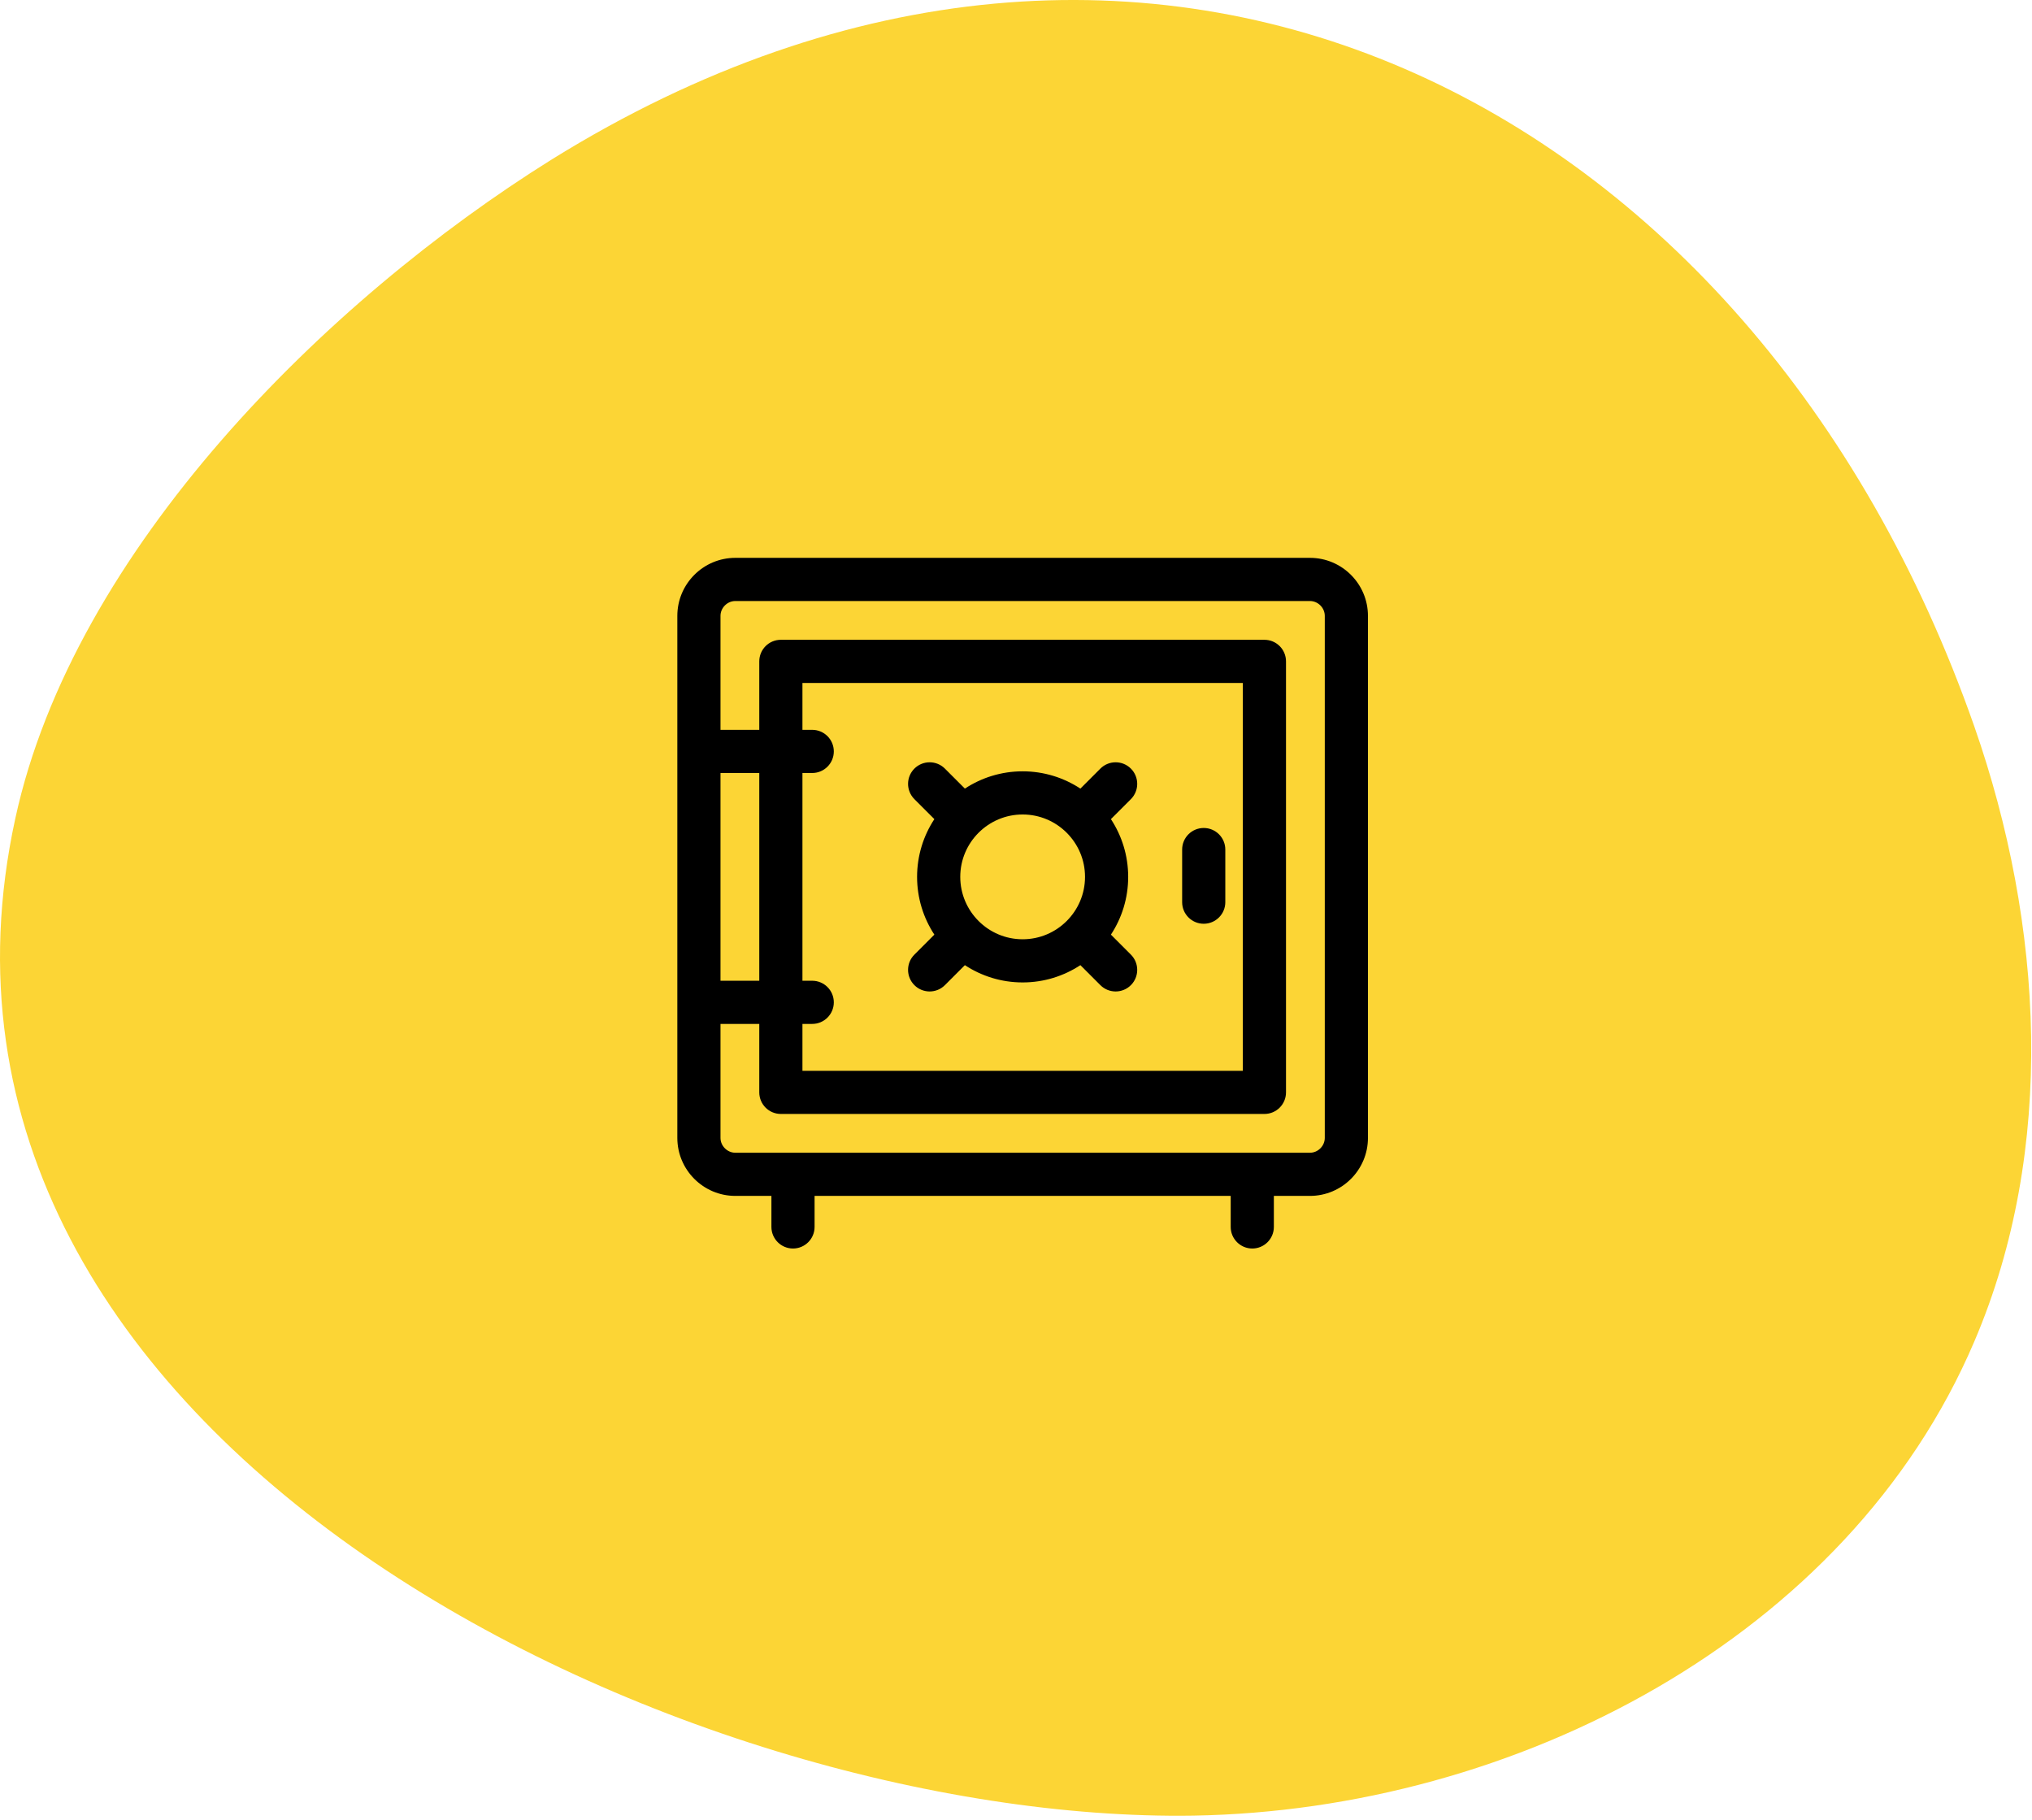 <svg width="153" height="137" viewBox="0 0 153 137" fill="none" xmlns="http://www.w3.org/2000/svg">
<path d="M41.557 11.997C24.558 22.597 5.558 41.397 1.158 61.597C-9.142 108.697 51.657 137.297 89.858 136.697C114.058 136.297 139.158 123.297 148.658 100.997C154.858 86.497 153.858 69.597 148.658 54.697C132.058 7.297 86.358 -15.803 41.557 11.997Z" fill="#FCD535"/>
<g clip-path="url(#clip0_104_291)">
<path d="M98.633 42H55.367C52.959 42 51 43.959 51 46.367V85.672C51 88.08 52.959 90.039 55.367 90.039H58.084V92.375C58.084 93.272 58.811 94 59.709 94C60.606 94 61.334 93.272 61.334 92.375V90.039H92.666V92.375C92.666 93.272 93.394 94 94.291 94C95.189 94 95.916 93.272 95.916 92.375V90.039H98.633C101.041 90.039 103 88.08 103 85.672V46.367C103 43.959 101.041 42 98.633 42V42ZM61.157 54.949H60.42V51.42H93.58V80.619H60.42V77.09H61.157C62.054 77.09 62.782 76.362 62.782 75.465C62.782 74.567 62.054 73.84 61.157 73.84H60.42V58.199H61.157C62.054 58.199 62.782 57.472 62.782 56.574C62.782 55.677 62.054 54.949 61.157 54.949ZM57.17 73.84H54.25V58.199H57.17V73.84ZM99.75 85.672C99.75 86.277 99.238 86.789 98.633 86.789H55.367C54.762 86.789 54.25 86.277 54.25 85.672V77.09H57.17V82.244C57.17 83.142 57.897 83.869 58.795 83.869H95.205C96.103 83.869 96.83 83.142 96.83 82.244V49.795C96.83 48.897 96.103 48.17 95.205 48.17H58.795C57.897 48.17 57.17 48.897 57.17 49.795V54.949H54.25V46.367C54.25 45.762 54.762 45.25 55.367 45.25H98.633C99.238 45.25 99.75 45.762 99.75 46.367V85.672ZM68.849 74.171C69.166 74.488 69.582 74.647 69.998 74.647C70.414 74.647 70.83 74.488 71.147 74.171L72.651 72.666C73.902 73.487 75.395 73.967 77 73.967C78.604 73.967 80.098 73.487 81.349 72.666L82.853 74.171C83.17 74.488 83.586 74.647 84.002 74.647C84.418 74.647 84.834 74.488 85.151 74.171C85.786 73.536 85.785 72.507 85.151 71.873L83.647 70.368C84.468 69.118 84.947 67.624 84.947 66.019C84.947 64.415 84.468 62.921 83.647 61.671L85.151 60.167C85.785 59.532 85.786 58.503 85.151 57.868C84.516 57.234 83.487 57.234 82.853 57.868L81.349 59.373C80.098 58.552 78.604 58.072 77 58.072C75.395 58.072 73.901 58.552 72.651 59.373L71.147 57.868C70.512 57.234 69.483 57.234 68.849 57.868C68.214 58.503 68.214 59.532 68.849 60.167L70.353 61.671C69.532 62.921 69.052 64.415 69.052 66.019C69.052 67.624 69.532 69.118 70.353 70.368L68.849 71.873C68.214 72.507 68.214 73.536 68.849 74.171ZM81.697 66.019C81.697 68.61 79.59 70.717 77 70.717C74.41 70.717 72.303 68.61 72.303 66.019C72.303 63.429 74.41 61.322 77 61.322C79.59 61.322 81.697 63.429 81.697 66.019ZM89.01 67.924V63.963C89.01 63.065 89.737 62.338 90.635 62.338C91.532 62.338 92.26 63.065 92.26 63.963V67.924C92.26 68.821 91.532 69.549 90.635 69.549C89.737 69.549 89.01 68.821 89.01 67.924Z" fill="black"/>
</g>
<defs>
<clipPath id="clip0_104_291">
<rect width="52" height="52" fill="white" transform="translate(51 42)"/>
</clipPath>
</defs>
</svg>
